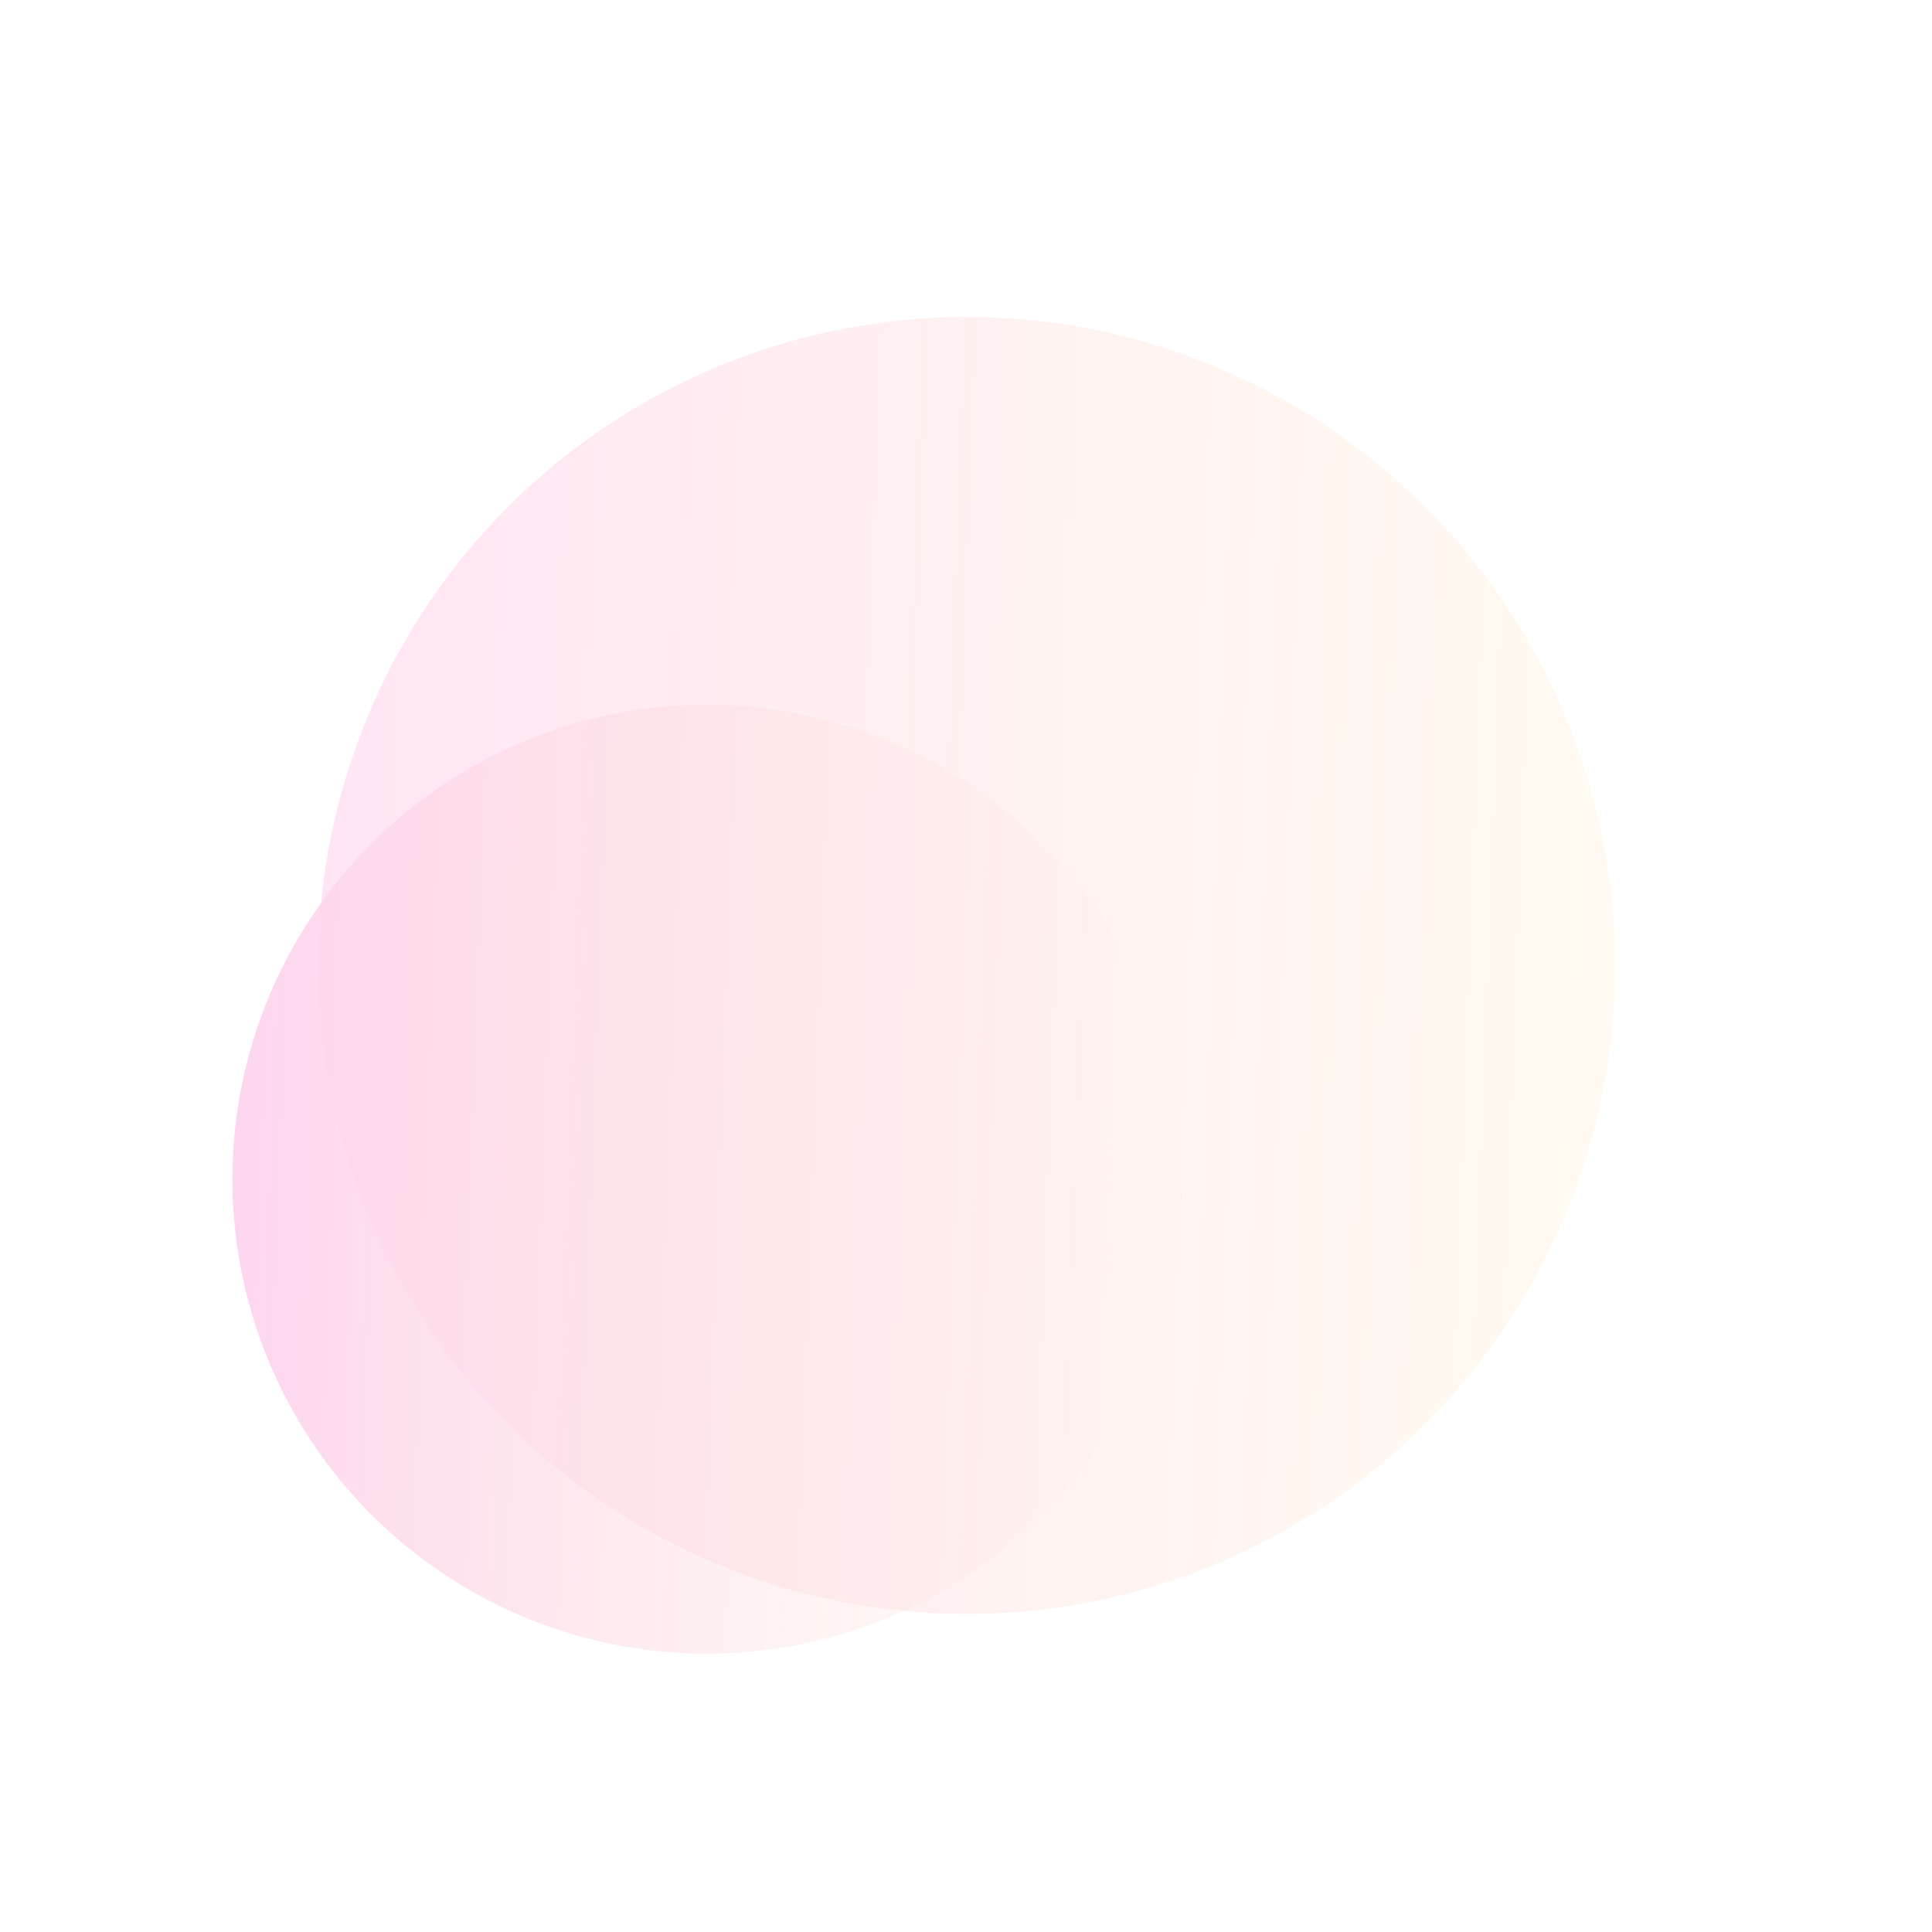 <svg width="871" height="871" viewBox="0 0 871 871" fill="none" xmlns="http://www.w3.org/2000/svg">
<g opacity="0.2">
<g filter="url(#filter0_f_181_456)">
<circle cx="292.444" cy="292.444" r="292.444" transform="matrix(-0.037 0.999 0.999 0.037 154.404 132.294)" fill="url(#paint0_linear_181_456)"/>
</g>
<g filter="url(#filter1_f_181_456)">
<circle cx="213.984" cy="213.984" r="213.984" transform="matrix(-0.037 0.999 0.999 0.037 112.848 309.91)" fill="url(#paint1_linear_181_456)"/>
</g>
</g>
<defs>
<filter id="filter0_f_181_456" x="0.714" y="0.263" width="870.207" height="870.208" filterUnits="userSpaceOnUse" color-interpolation-filters="sRGB">
<feFlood flood-opacity="0" result="BackgroundImageFix"/>
<feBlend mode="normal" in="SourceGraphic" in2="BackgroundImageFix" result="shape"/>
<feGaussianBlur stdDeviation="71.328" result="effect1_foregroundBlur_181_456"/>
</filter>
<filter id="filter1_f_181_456" x="33.447" y="246.356" width="570.628" height="570.628" filterUnits="userSpaceOnUse" color-interpolation-filters="sRGB">
<feFlood flood-opacity="0" result="BackgroundImageFix"/>
<feBlend mode="normal" in="SourceGraphic" in2="BackgroundImageFix" result="shape"/>
<feGaussianBlur stdDeviation="35.664" result="effect1_foregroundBlur_181_456"/>
</filter>
<linearGradient id="paint0_linear_181_456" x1="292.444" y1="0" x2="292.444" y2="584.888" gradientUnits="userSpaceOnUse">
<stop stop-color="#FF7BCA"/>
<stop offset="1" stop-color="#FFC56F" stop-opacity="0.46"/>
</linearGradient>
<linearGradient id="paint1_linear_181_456" x1="213.984" y1="0" x2="213.984" y2="427.967" gradientUnits="userSpaceOnUse">
<stop stop-color="#F22FB0"/>
<stop offset="1" stop-color="#F58A25" stop-opacity="0"/>
<stop offset="1" stop-color="#7061A3"/>
</linearGradient>
</defs>
</svg>
